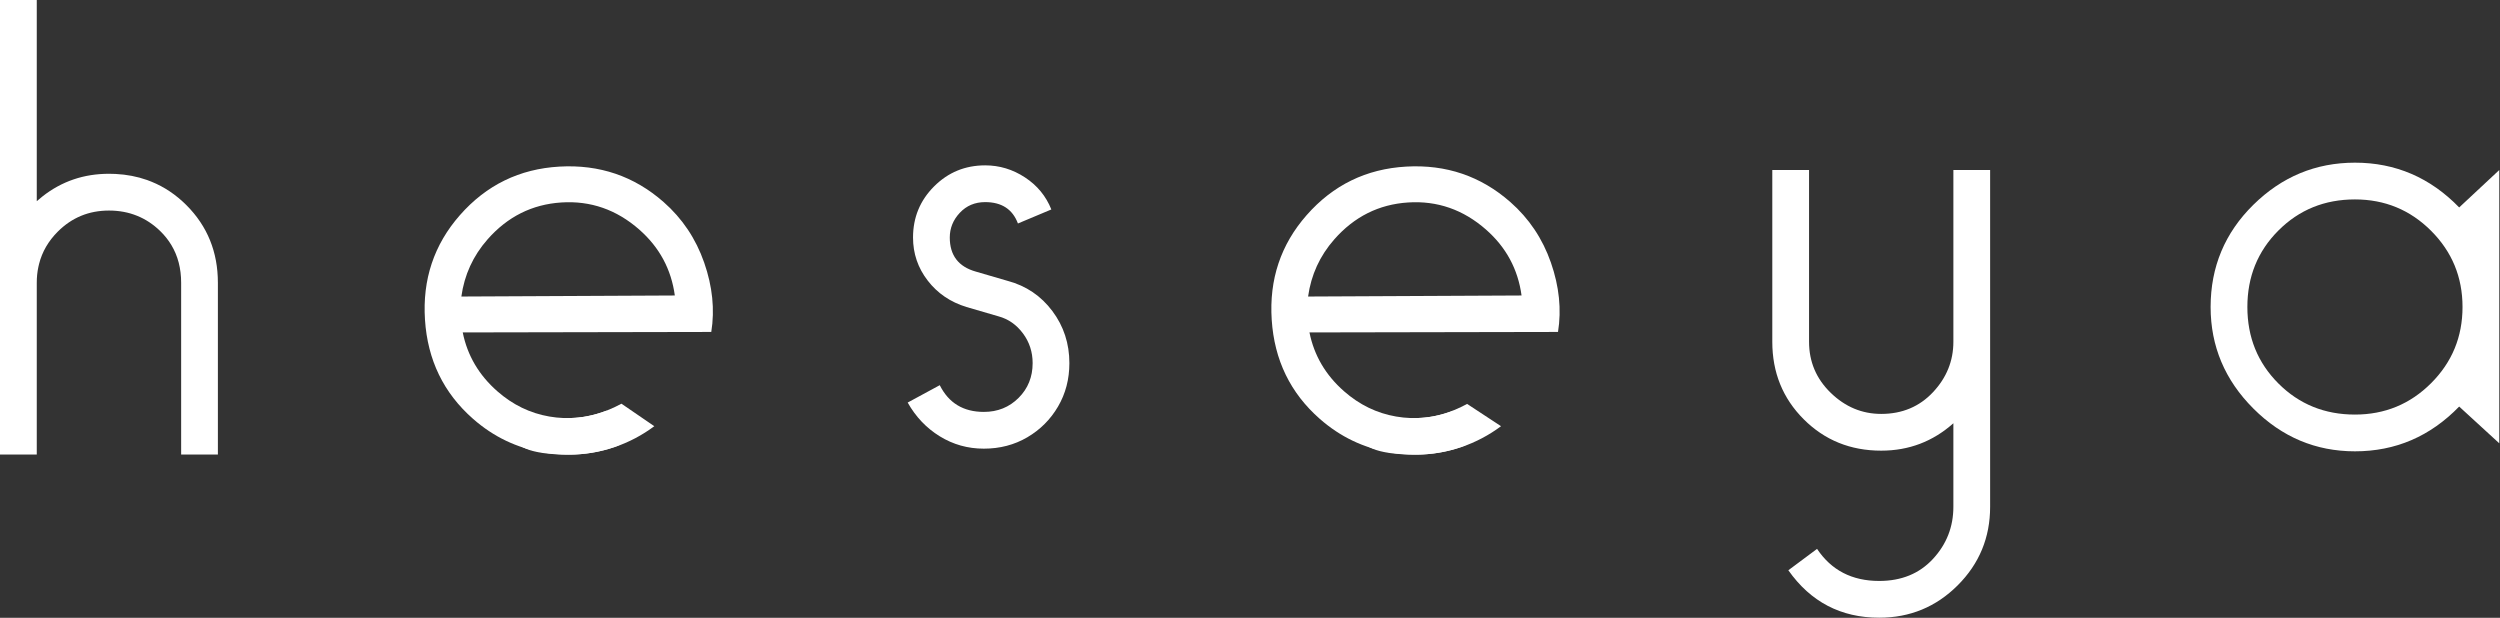 <?xml version="1.0" encoding="UTF-8" standalone="no"?><!DOCTYPE svg PUBLIC "-//W3C//DTD SVG 1.1//EN" "http://www.w3.org/Graphics/SVG/1.1/DTD/svg11.dtd"><svg width="100%" height="100%" viewBox="0 0 2173 537" version="1.1" xmlns="http://www.w3.org/2000/svg" xmlns:xlink="http://www.w3.org/1999/xlink" xml:space="preserve" xmlns:serif="http://www.serif.com/" style="fill-rule:evenodd;clip-rule:evenodd;stroke-linejoin:round;stroke-miterlimit:2;"><rect x="0" y="0" width="2173" height="537" fill="#333333" stroke="none"/><g><g><path d="M527.196,356.983l10.596,30.179c-20.888,7.938 -42.771,9.976 -65.654,6.105c-22.884,-3.867 -43.205,-13.6 -60.946,-29.179c-25.604,-22.488 -39.542,-51.213 -41.8,-86.184c-2.271,-34.966 7.841,-65.254 30.329,-90.858c22.996,-26.184 51.85,-40.263 86.567,-42.238c34.712,-1.979 64.87,8.279 90.475,30.767c16.287,14.308 28.054,31.867 35.304,52.654c7.246,20.796 9.3,40.896 6.171,60.3l-216.03,0.413c4.038,20.046 14.059,37.087 30.063,51.141c13.379,11.75 28.462,19.08 45.25,21.967c16.787,2.896 33.346,1.204 49.675,-5.067Zm-126.183,-99.237l185.545,-0.908c-3.125,-22.846 -13.416,-41.93 -30.87,-57.263c-19.788,-17.379 -42.375,-25.237 -67.784,-23.592c-25.408,1.646 -46.8,12.363 -64.175,32.142c-12.529,14.258 -20.1,30.8 -22.716,49.621Z" style="fill:#fff;fill-rule:nonzero;"/><path d="M1263.17,356.983l10.596,30.179c-20.888,7.938 -42.771,9.976 -65.654,6.105c-22.884,-3.867 -43.204,-13.6 -60.946,-29.179c-25.604,-22.488 -39.542,-51.213 -41.8,-86.184c-2.271,-34.966 7.842,-65.254 30.329,-90.858c22.996,-26.184 51.85,-40.263 86.567,-42.238c34.712,-1.979 64.87,8.279 90.475,30.767c16.287,14.308 28.054,31.867 35.304,52.654c7.246,20.796 9.3,40.896 6.171,60.3l-216.029,0.413c4.037,20.046 14.058,37.087 30.062,51.141c13.379,11.75 28.463,19.08 45.25,21.967c16.787,2.896 33.346,1.204 49.675,-5.067Zm-126.183,-99.237l185.546,-0.908c-3.125,-22.846 -13.417,-41.93 -30.871,-57.263c-19.788,-17.379 -42.375,-25.237 -67.784,-23.592c-25.408,1.646 -46.8,12.363 -64.175,32.142c-12.529,14.258 -20.1,30.8 -22.716,49.621Z" style="fill:#fff;fill-rule:nonzero;"/><path d="M816.838,334.796c7.741,15.492 20.516,23.233 38.333,23.233c11.996,0 22.071,-4.066 30.2,-12.196c8.133,-8.129 12.196,-18.195 12.196,-30.2c-0,-9.675 -2.813,-18.296 -8.421,-25.846c-5.617,-7.549 -12.688,-12.487 -21.2,-14.808l-27.879,-8.129c-13.938,-4.258 -25.175,-11.904 -33.688,-22.942c-8.521,-11.033 -12.775,-23.52 -12.775,-37.458c0,-17.425 6.1,-32.233 18.296,-44.429c12.196,-12.196 27.004,-18.296 44.429,-18.296c12.388,0 23.904,3.483 34.554,10.454c10.646,6.971 18.296,16.263 22.942,27.879l-29.037,12.196c-4.646,-12.387 -14.138,-18.583 -28.459,-18.583c-8.912,-0 -16.262,3.104 -22.071,9.292c-5.808,6.199 -8.712,13.358 -8.712,21.491c-0,15.488 7.55,25.363 22.65,29.617l27.879,8.129c15.871,4.267 28.75,12.979 38.621,26.138c9.871,13.166 14.808,28.266 14.808,45.3c0,13.937 -3.296,26.525 -9.871,37.75c-6.587,11.233 -15.491,20.137 -26.716,26.716c-11.234,6.579 -23.813,9.871 -37.75,9.871c-13.938,0 -26.717,-3.583 -38.334,-10.746c-11.616,-7.162 -20.908,-16.933 -27.879,-29.329l27.884,-15.104Z" style="fill:#fff;fill-rule:nonzero;"/><path d="M1554.42,495.671l24.971,-18.588c12.387,18.588 30.391,27.88 54.012,27.88c19.354,-0 34.938,-6.388 46.75,-19.167c11.808,-12.775 17.717,-27.879 17.717,-45.3l-0,-72.596c-17.817,15.879 -38.721,23.813 -62.725,23.813c-26.717,-0 -49.175,-9.092 -67.371,-27.296c-18.204,-18.196 -27.3,-40.654 -27.3,-67.371l-0,-149.263l31.946,0l-0,149.263c-0,17.425 6.292,32.233 18.875,44.429c12.575,12.196 27.196,18.296 43.85,18.296c18.196,-0 33.196,-6.292 45.008,-18.875c11.808,-12.579 17.717,-27.196 17.717,-43.85l-0,-149.263l31.942,0l-0,292.717c-0,26.717 -9.392,49.458 -28.167,68.242c-18.788,18.775 -41.529,28.166 -68.242,28.166c-33.304,-0.004 -59.629,-13.75 -78.983,-41.237Z" style="fill:#fff;fill-rule:nonzero;"/><path d="M2137.52,353.379c-25.175,25.946 -55.375,38.913 -90.604,38.913c-34.075,-0 -63.505,-12.388 -88.28,-37.171c-24.783,-24.775 -37.17,-54.204 -37.17,-88.279c-0,-34.846 12.387,-64.467 37.17,-88.863c24.775,-24.392 54.205,-36.587 88.28,-36.587c35.229,-0 65.429,12.979 90.604,38.912l34.846,-32.525l-0,237.542l-34.846,-31.942Zm-90.6,-180.041c-26.334,-0 -48.496,9 -66.5,27.004c-18.004,18.004 -27.004,40.175 -27.004,66.5c-0,26.333 9,48.496 27.004,66.5c18.004,18.004 40.166,27.004 66.5,27.004c25.937,-0 48.004,-9.092 66.208,-27.296c18.196,-18.196 27.296,-40.267 27.296,-66.208c-0,-25.938 -9.1,-48.009 -27.296,-66.209c-18.204,-18.196 -40.275,-27.295 -66.208,-27.295Z" style="fill:#fff;fill-rule:nonzero;"/><path d="M493.575,363.429c-52.912,0 -68.471,31.742 0.792,31.742c27.825,-0 53.537,-9.179 74.358,-24.717l-28.562,-19.562c-13.85,7.504 -29.575,12.537 -46.588,12.537Z" style="fill:#fff;fill-rule:nonzero;"/><path d="M1229.55,363.429c-52.912,0 -68.475,31.742 0.787,31.742c27.825,-0 53.538,-9.179 74.359,-24.717l-29.488,-19.371c-13.85,7.505 -28.645,12.346 -45.658,12.346Z" style="fill:#fff;fill-rule:nonzero;"/><path d="M162.079,178.363c-9.071,-9.071 -19.208,-15.896 -30.391,-20.421c-1.288,-0.55 -2.596,-1.05 -3.917,-1.509c-8.5,-3 -17.608,-4.745 -27.283,-5.241c-1.913,-0.092 -3.846,-0.146 -5.796,-0.146c-21.784,-0 -41.009,6.533 -57.675,19.612c-1.713,1.325 -3.404,2.742 -5.059,4.213l0,-174.871l-31.958,0l0,395.075l31.958,0l0,-149.317c0,-4.783 0.459,-9.362 1.4,-13.741c0.184,-0.884 0.388,-1.767 0.609,-2.63c2.666,-10.541 8.112,-19.908 16.283,-28.074c12.196,-12.196 27.025,-18.305 44.45,-18.305c8.813,0 16.963,1.509 24.433,4.546c7.321,2.942 13.984,7.342 20.017,13.171c3.917,3.792 7.192,7.913 9.842,12.346c5.65,9.421 8.462,20.312 8.462,32.692l0,149.316l31.938,0l-0,-149.316c-0.013,-26.742 -9.117,-49.205 -27.313,-67.4Z" style="fill:#fff;fill-rule:nonzero;"/></g></g></svg>